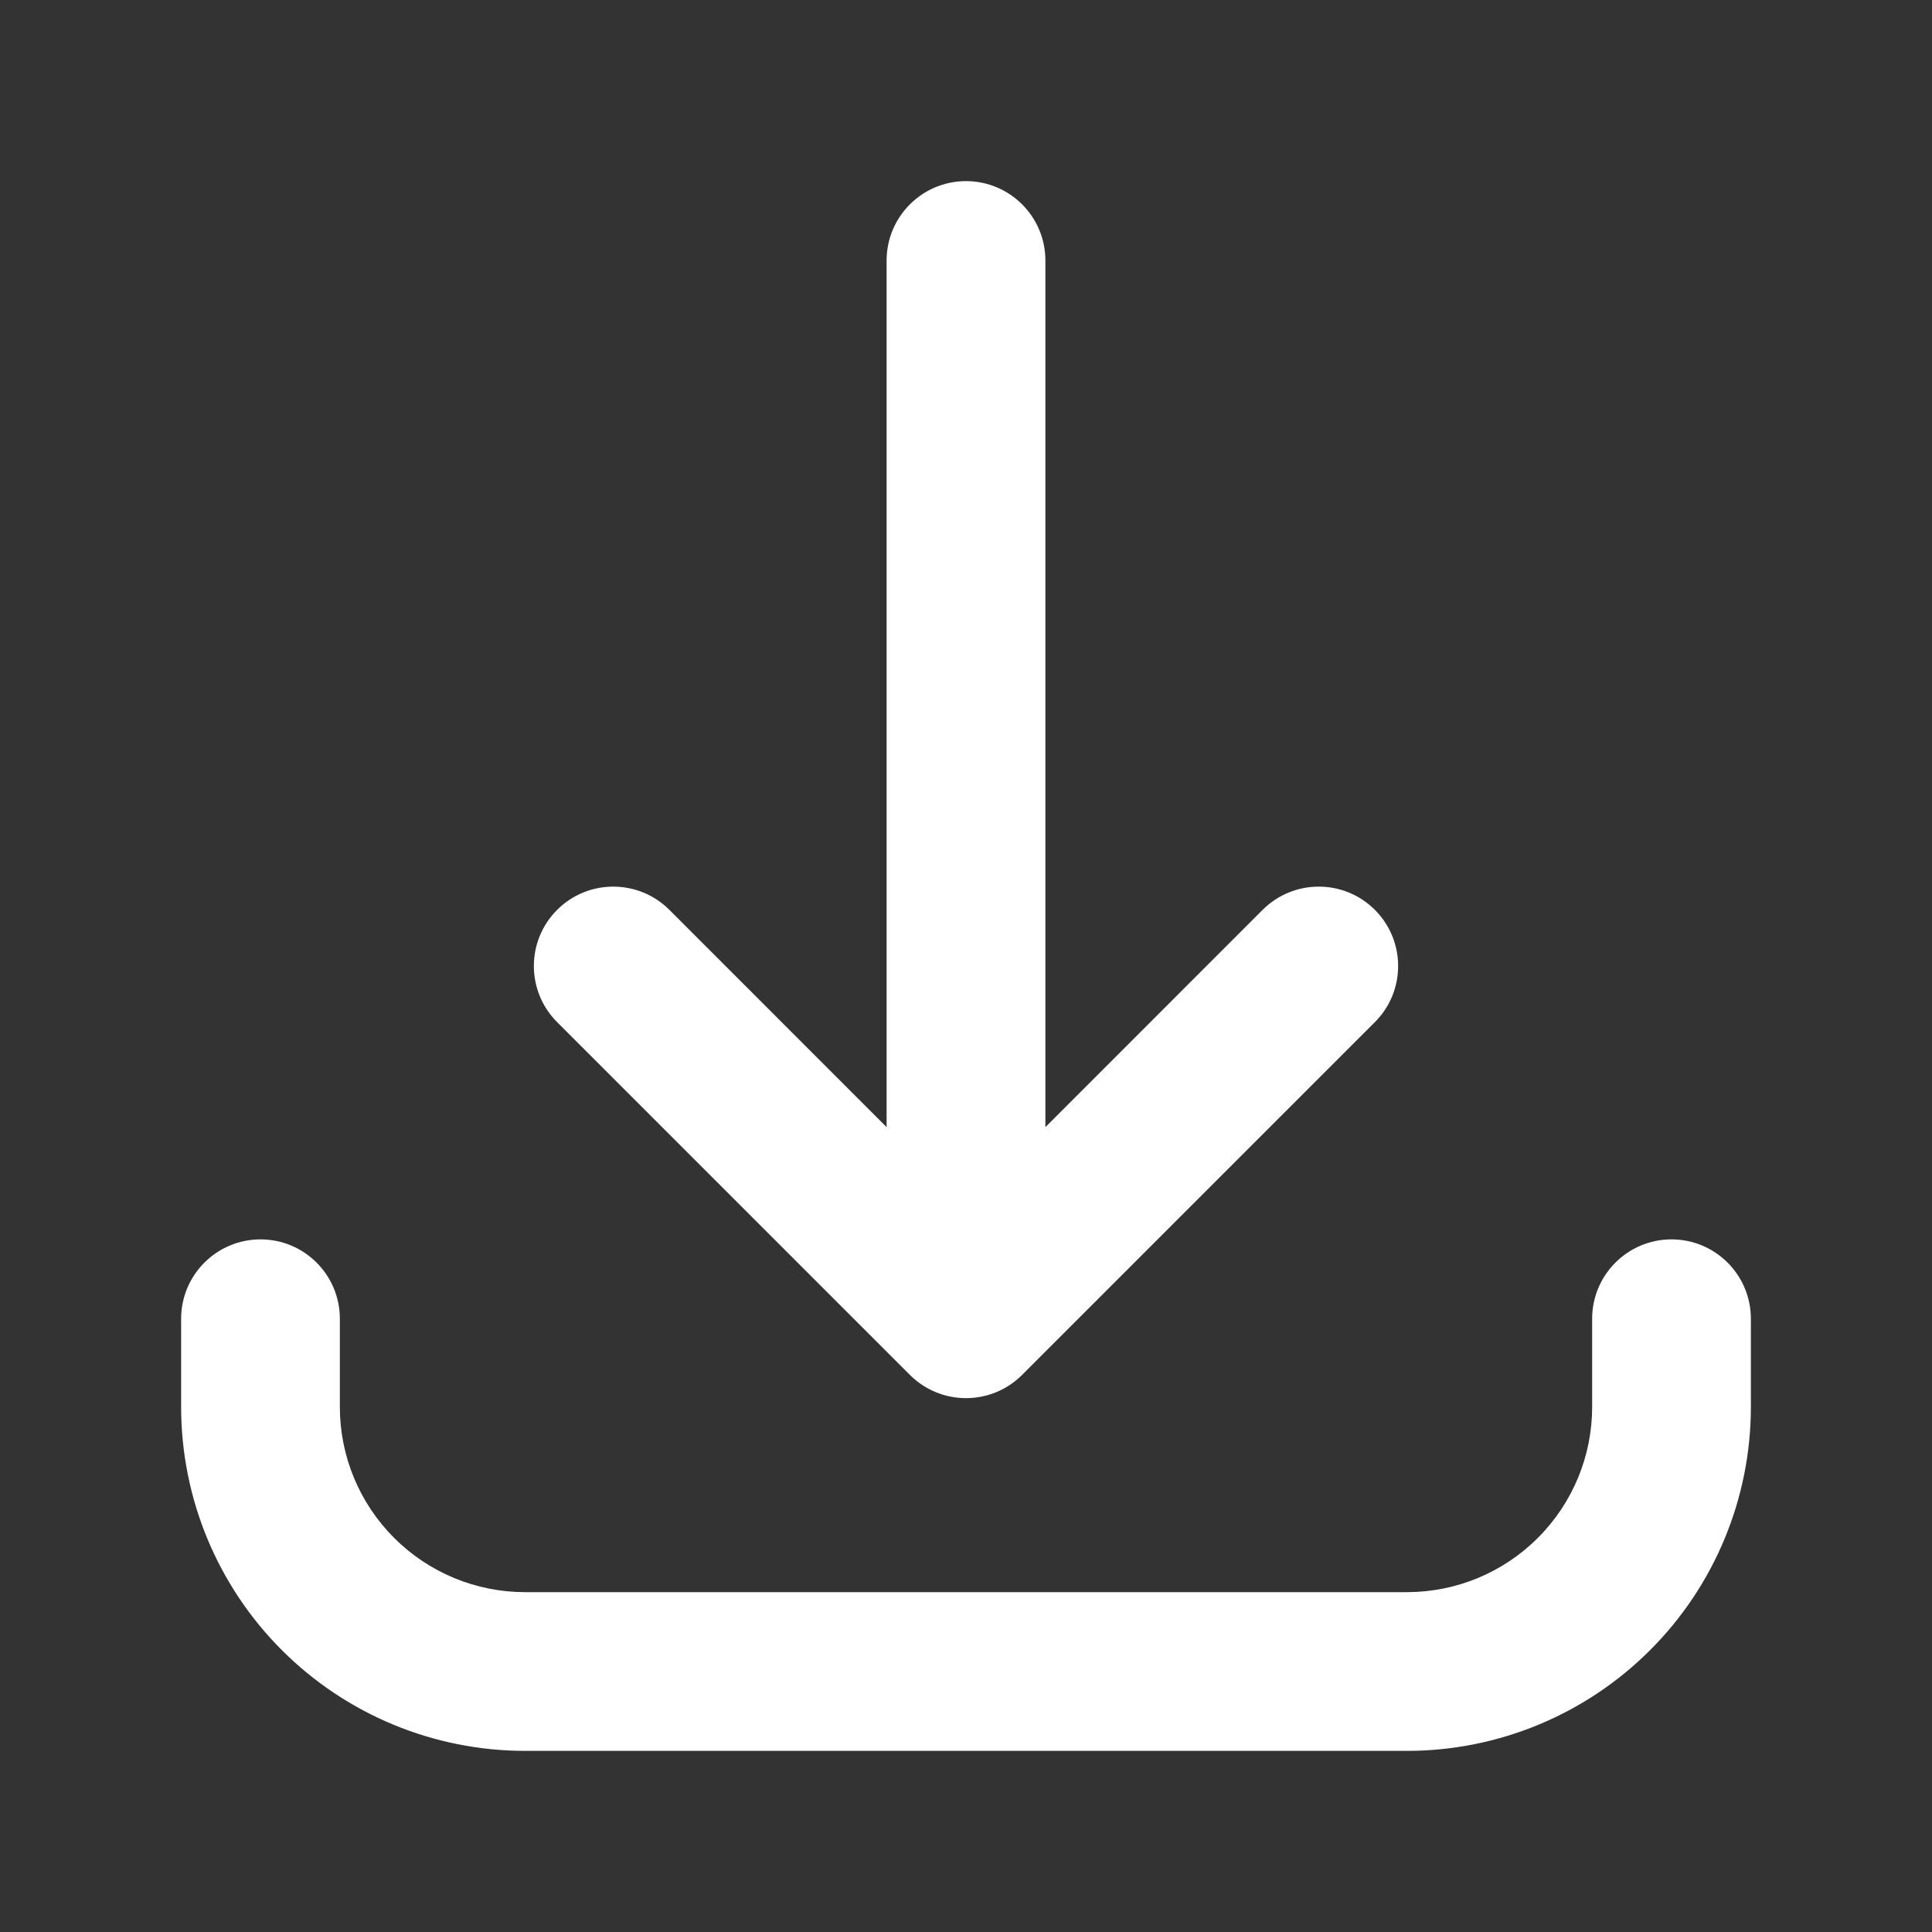 <svg width="32" height="32" viewBox="0 0 32 32" fill="none" xmlns="http://www.w3.org/2000/svg">
<rect x="0" y="0" width="32" height="32" fill="#333333" stroke="none"/>
<path fill-rule="evenodd" clip-rule="evenodd" d="M16 3C16.726 3 17.315 3.589 17.315 4.315V18.669L20.913 15.07C21.427 14.557 22.259 14.557 22.772 15.07C23.286 15.584 23.286 16.416 22.772 16.93L16.93 22.772C16.416 23.286 15.584 23.286 15.07 22.772L9.228 16.93C8.714 16.416 8.714 15.584 9.228 15.07C9.741 14.557 10.573 14.557 11.087 15.07L14.685 18.669V4.315C14.685 3.589 15.274 3 16 3ZM4.315 20.528C5.041 20.528 5.629 21.117 5.629 21.843V23.303C5.629 24.117 5.952 24.897 6.528 25.472C7.103 26.048 7.883 26.371 8.697 26.371H23.303C24.117 26.371 24.897 26.048 25.472 25.472C26.048 24.897 26.371 24.117 26.371 23.303V21.843C26.371 21.117 26.959 20.528 27.685 20.528C28.411 20.528 29 21.117 29 21.843V23.303C29 24.814 28.4 26.263 27.331 27.331C26.263 28.4 24.814 29 23.303 29H8.697C7.186 29 5.737 28.4 4.668 27.331C3.6 26.263 3 24.814 3 23.303V21.843C3 21.117 3.589 20.528 4.315 20.528Z" fill="white"/>
</svg>
